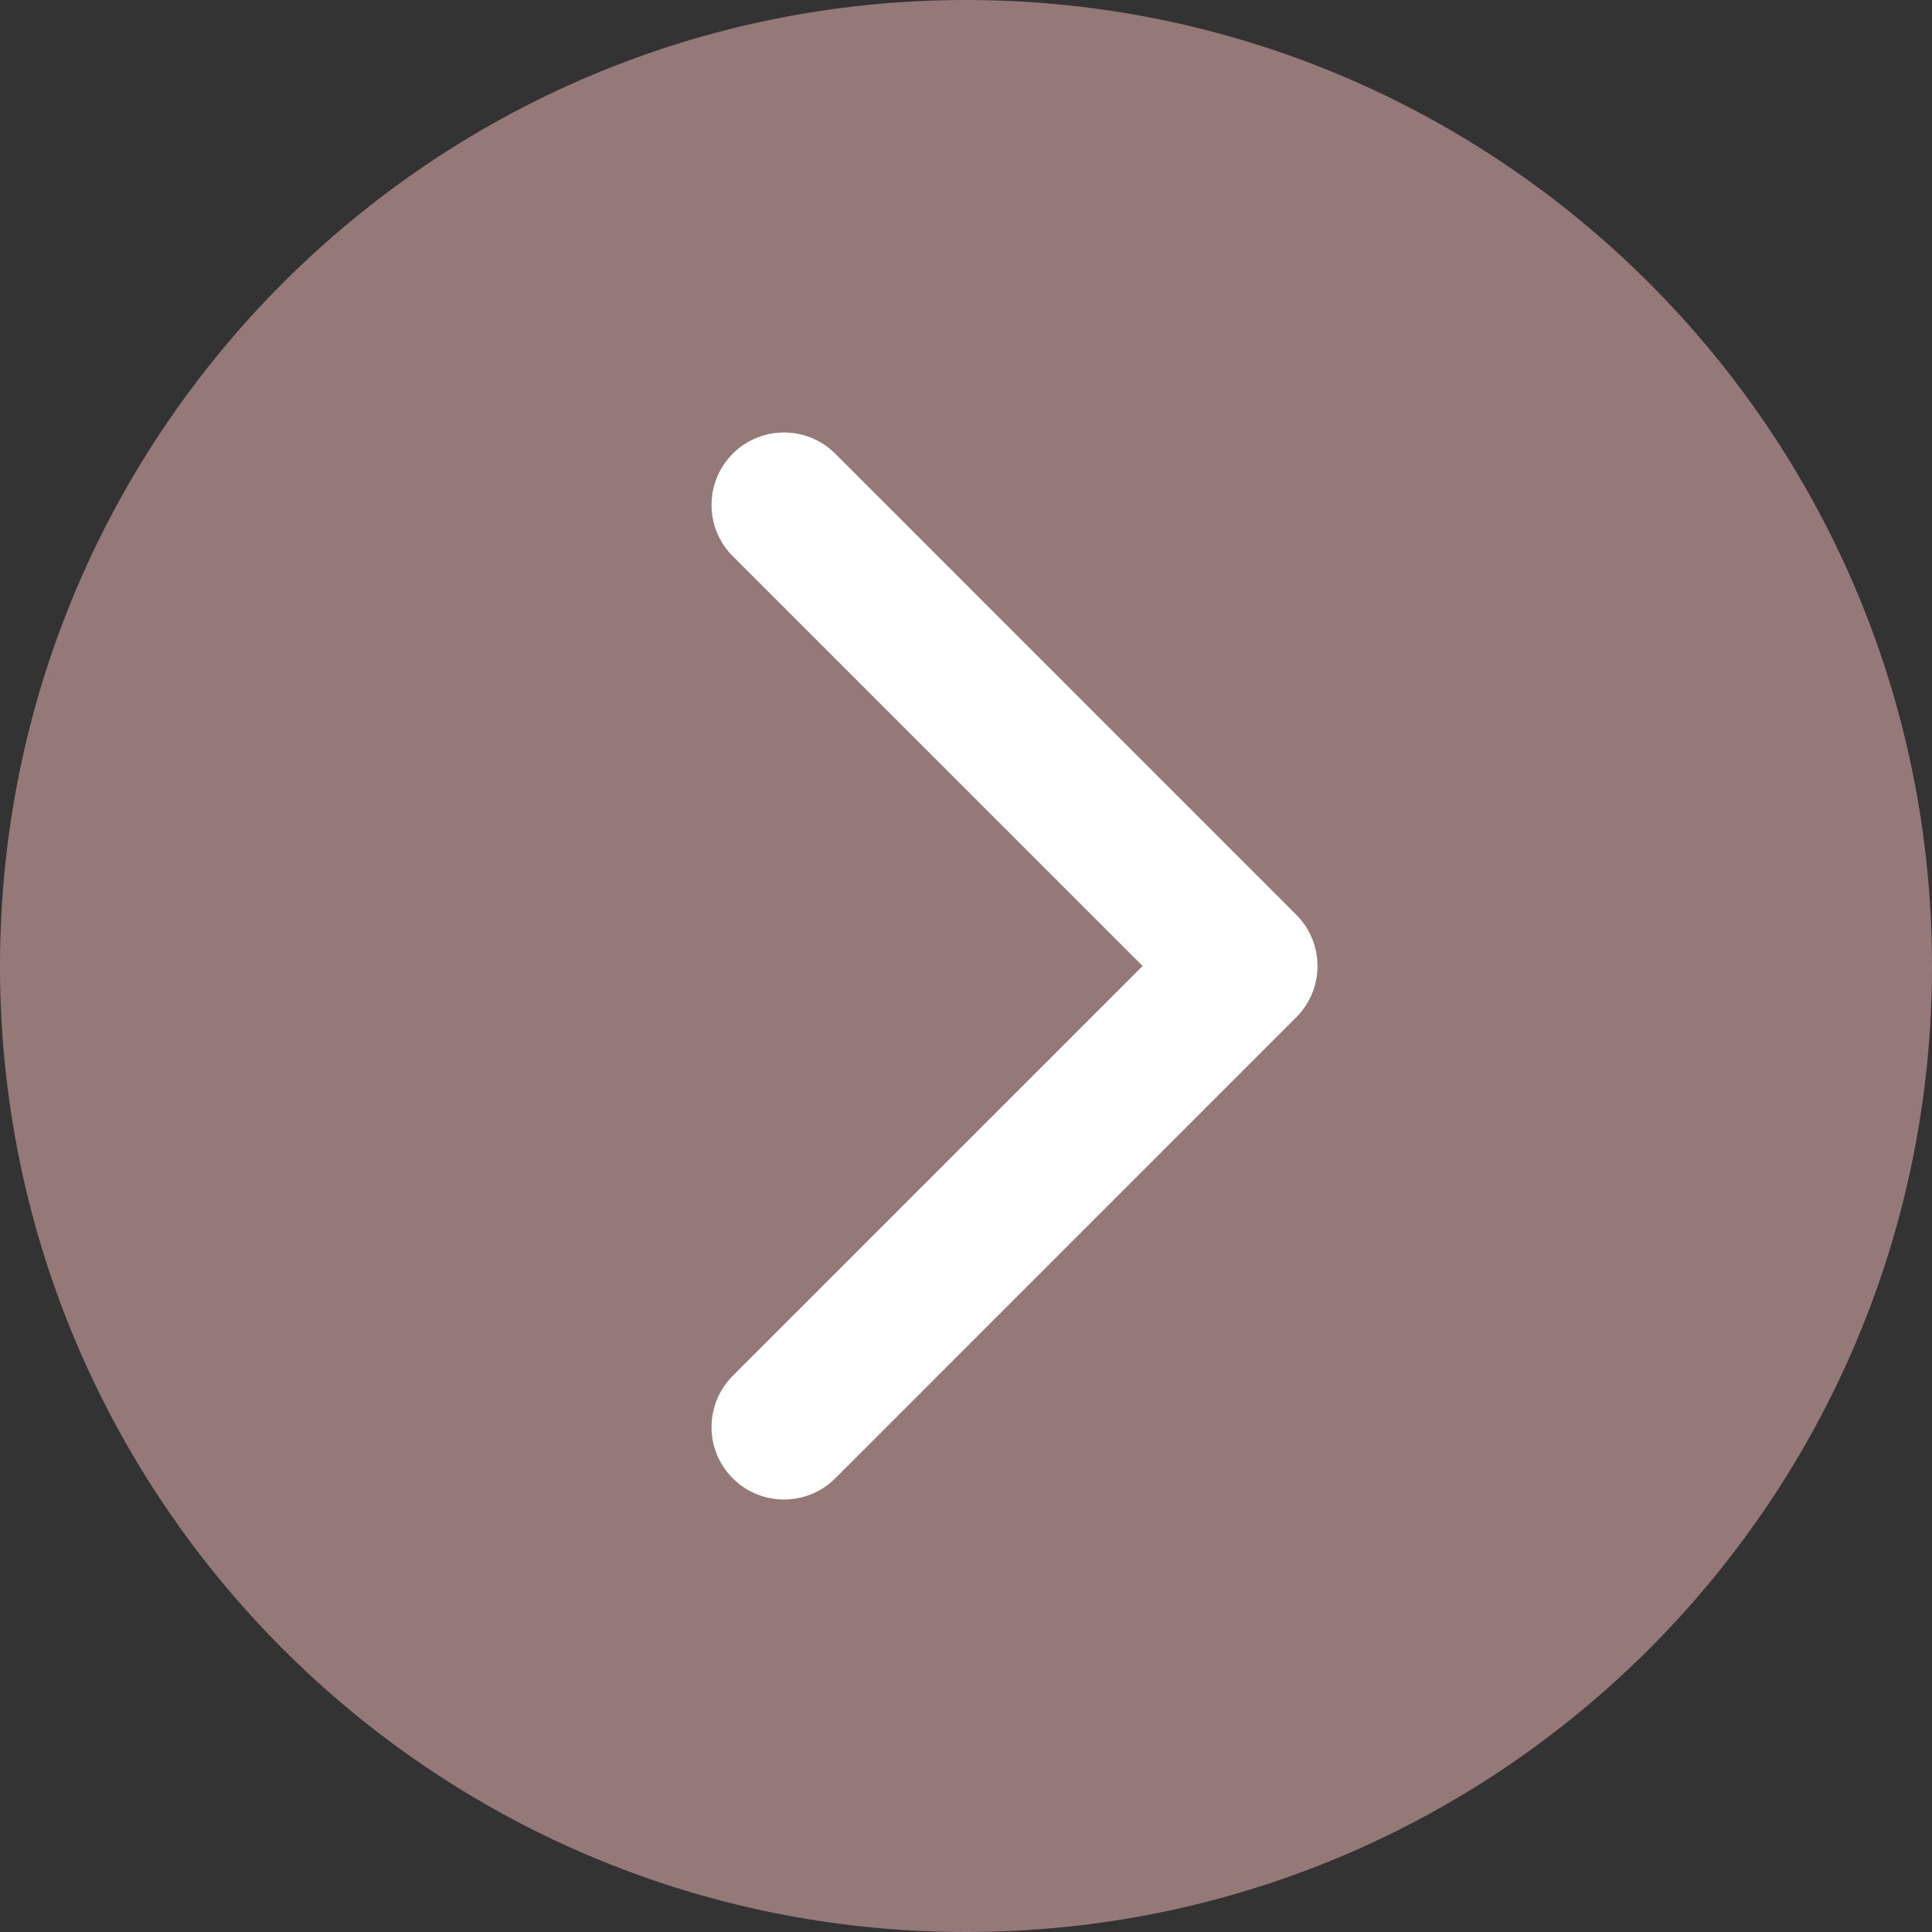 <svg width="40" height="40" viewBox="0 0 40 40" fill="none" xmlns="http://www.w3.org/2000/svg">
<rect x="0" y="0" width="40" height="40" fill="#333333" stroke="none"/>
<path d="M40 20C40 31.046 31.046 40 20 40C8.954 40 0 31.046 0 20C0 8.954 8.954 0 20 0C31.046 0 40 8.954 40 20Z" fill="#957979"/>
<path d="M26.838 21.061C27.424 20.475 27.424 19.525 26.838 18.939L17.293 9.393C16.707 8.808 15.757 8.808 15.171 9.393C14.585 9.979 14.585 10.929 15.171 11.515L23.657 20L15.171 28.485C14.585 29.071 14.585 30.021 15.171 30.607C15.757 31.192 16.707 31.192 17.293 30.607L26.838 21.061ZM24 21.5L25.778 21.5L25.778 18.5L24 18.5L24 21.5Z" fill="white"/>
</svg>
